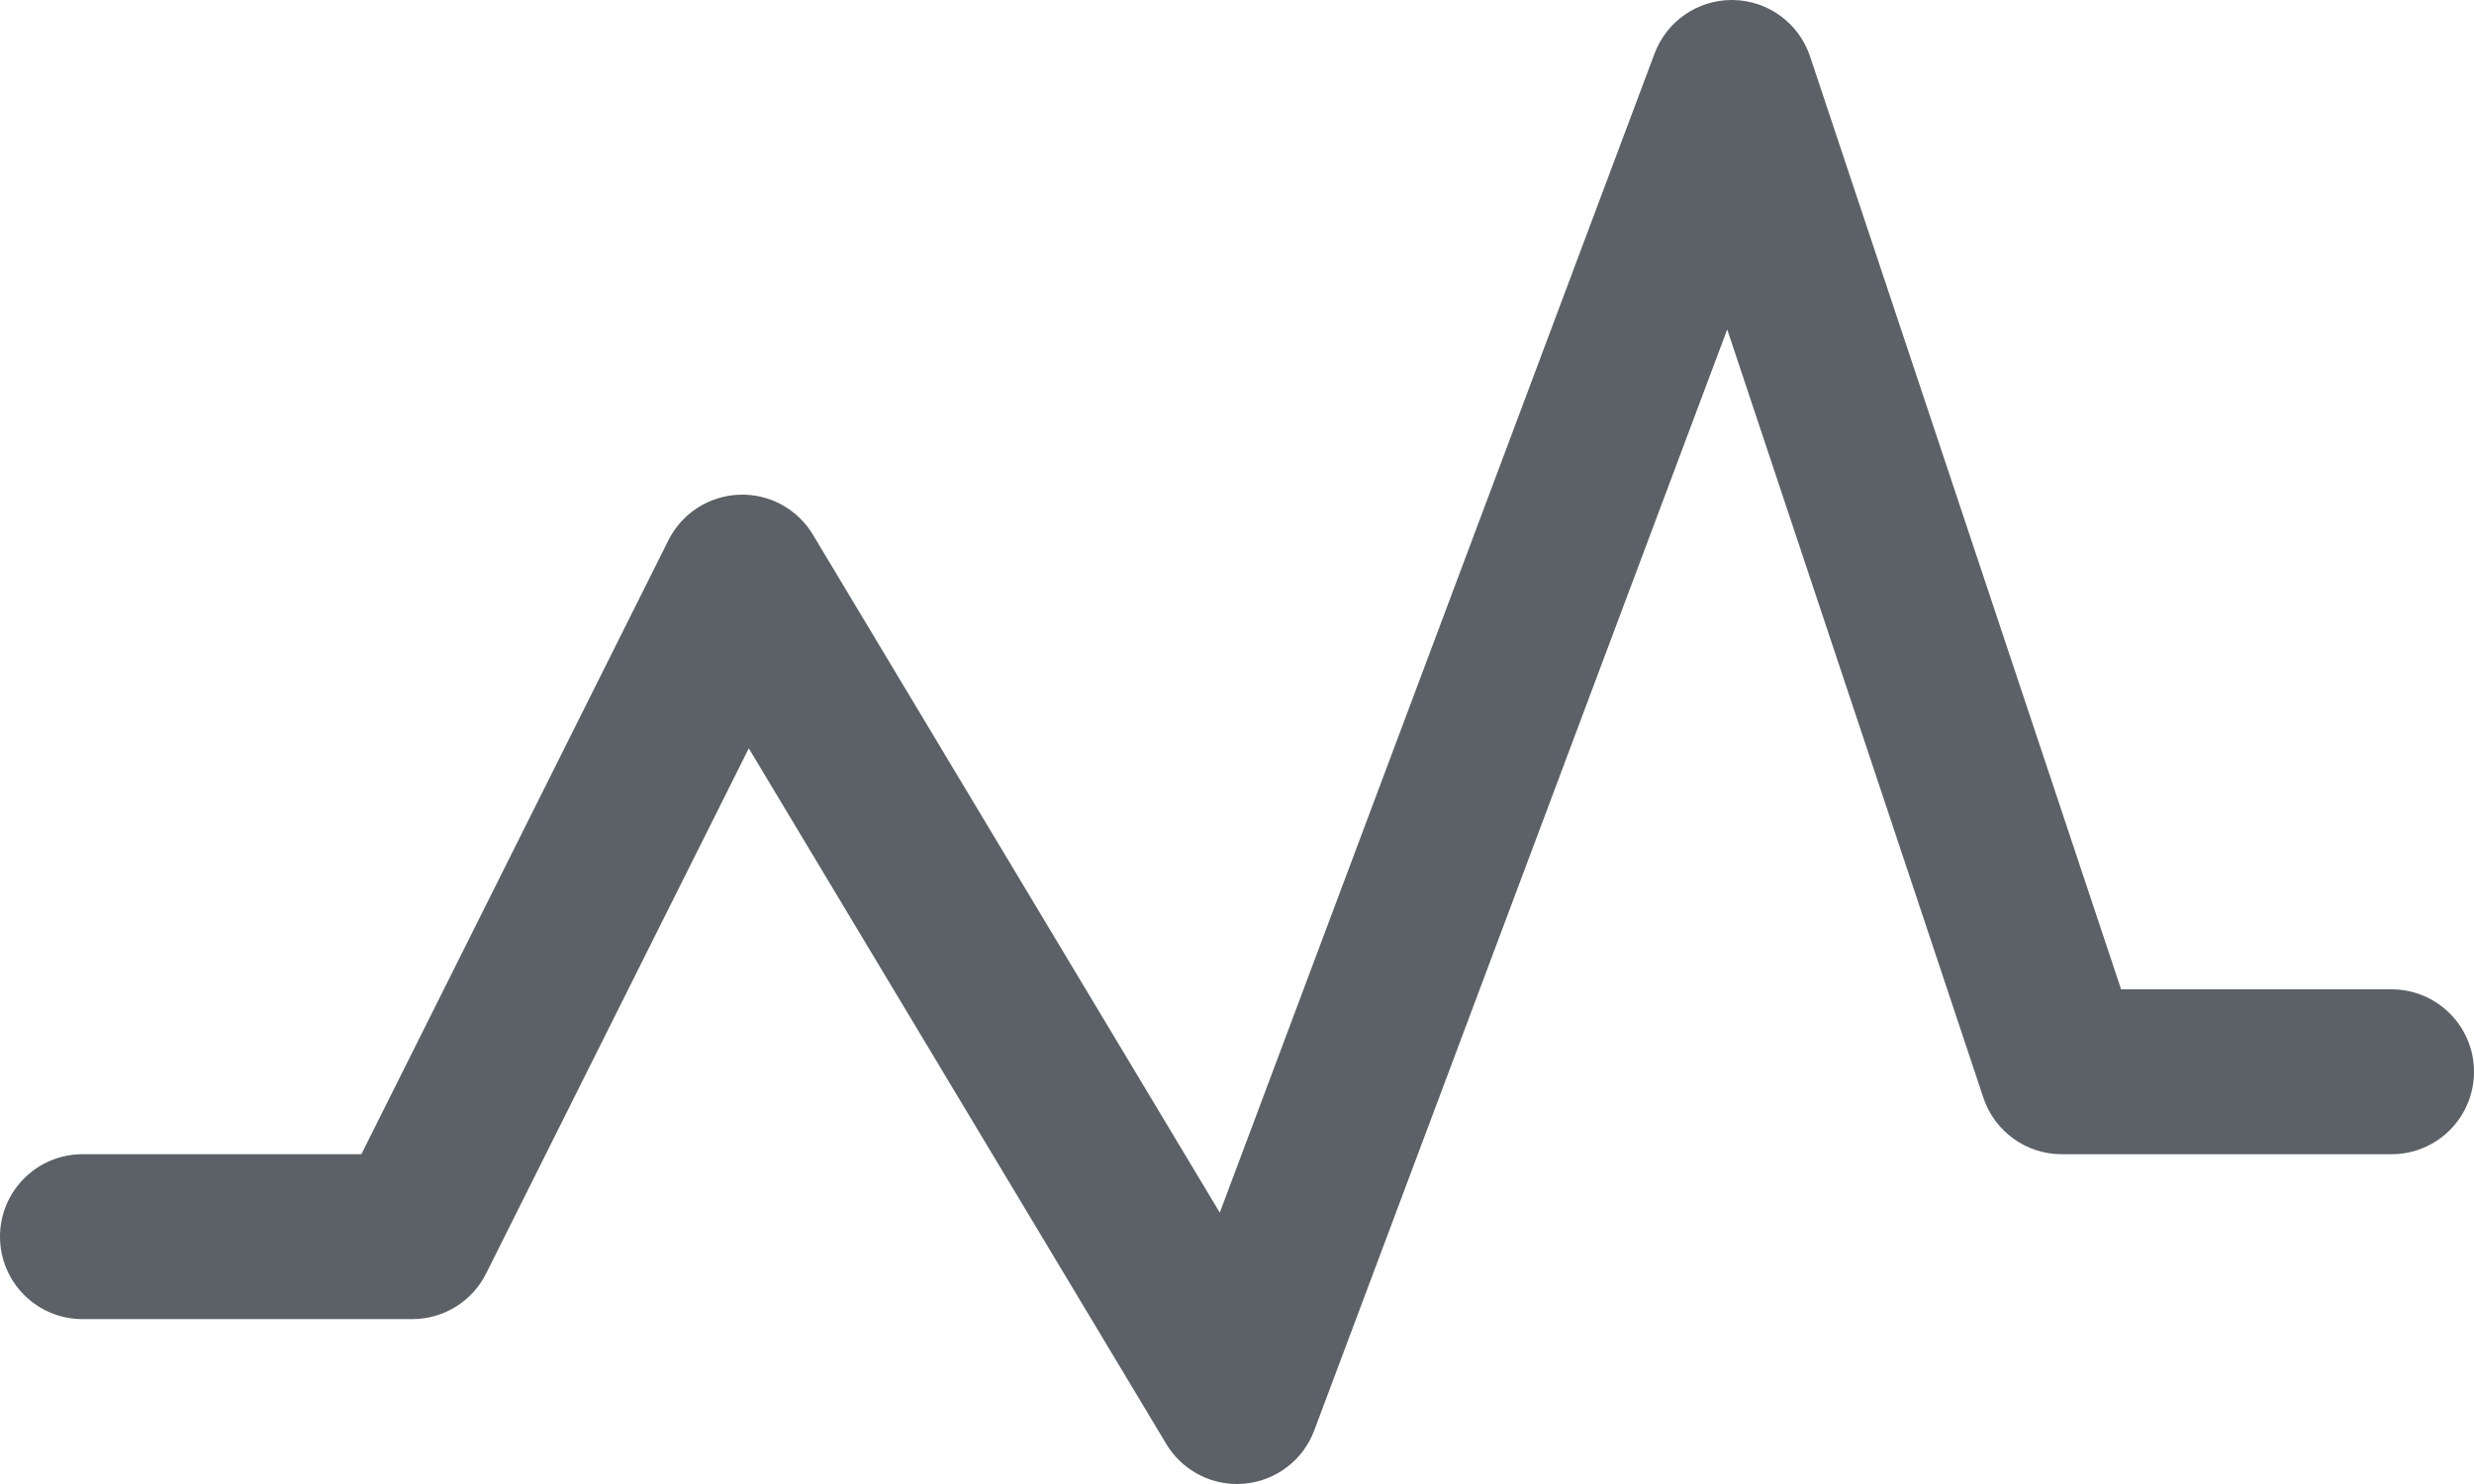 <?xml version="1.0" encoding="utf-8"?>
<!-- Generator: Adobe Illustrator 16.0.0, SVG Export Plug-In . SVG Version: 6.00 Build 0)  -->
<!DOCTYPE svg PUBLIC "-//W3C//DTD SVG 1.1//EN" "http://www.w3.org/Graphics/SVG/1.1/DTD/svg11.dtd">
<svg version="1.1" id="Activity" xmlns="http://www.w3.org/2000/svg" xmlns:xlink="http://www.w3.org/1999/xlink" x="0px" y="0px"
	 width="135px" height="81px" viewBox="0 0 135 81" enable-background="new 0 0 135 81" xml:space="preserve">
<g>
	<path fill="#5B6166" d="M67.499,81c-1.57,0-3.04-0.821-3.858-2.185L40.859,40.845L26.525,69.513C25.763,71.037,24.205,72,22.5,72
		h-18C2.015,72,0,69.985,0,67.5S2.015,63,4.5,63h15.219l16.756-33.513c0.734-1.469,2.211-2.421,3.852-2.484
		c1.644-0.069,3.187,0.773,4.032,2.181l22.202,37.004L90.286,2.92C90.946,1.161,92.627,0,94.499,0c0.028,0,0.057,0,0.084,0.001
		c1.906,0.035,3.583,1.268,4.187,3.076L115.743,54H130.5c2.485,0,4.5,2.015,4.5,4.5s-2.015,4.5-4.5,4.5h-18
		c-1.937,0-3.656-1.239-4.27-3.077L94.25,17.981L71.714,78.08c-0.606,1.617-2.086,2.745-3.806,2.901
		C67.771,80.994,67.635,81,67.499,81z"/>
</g>
</svg>
